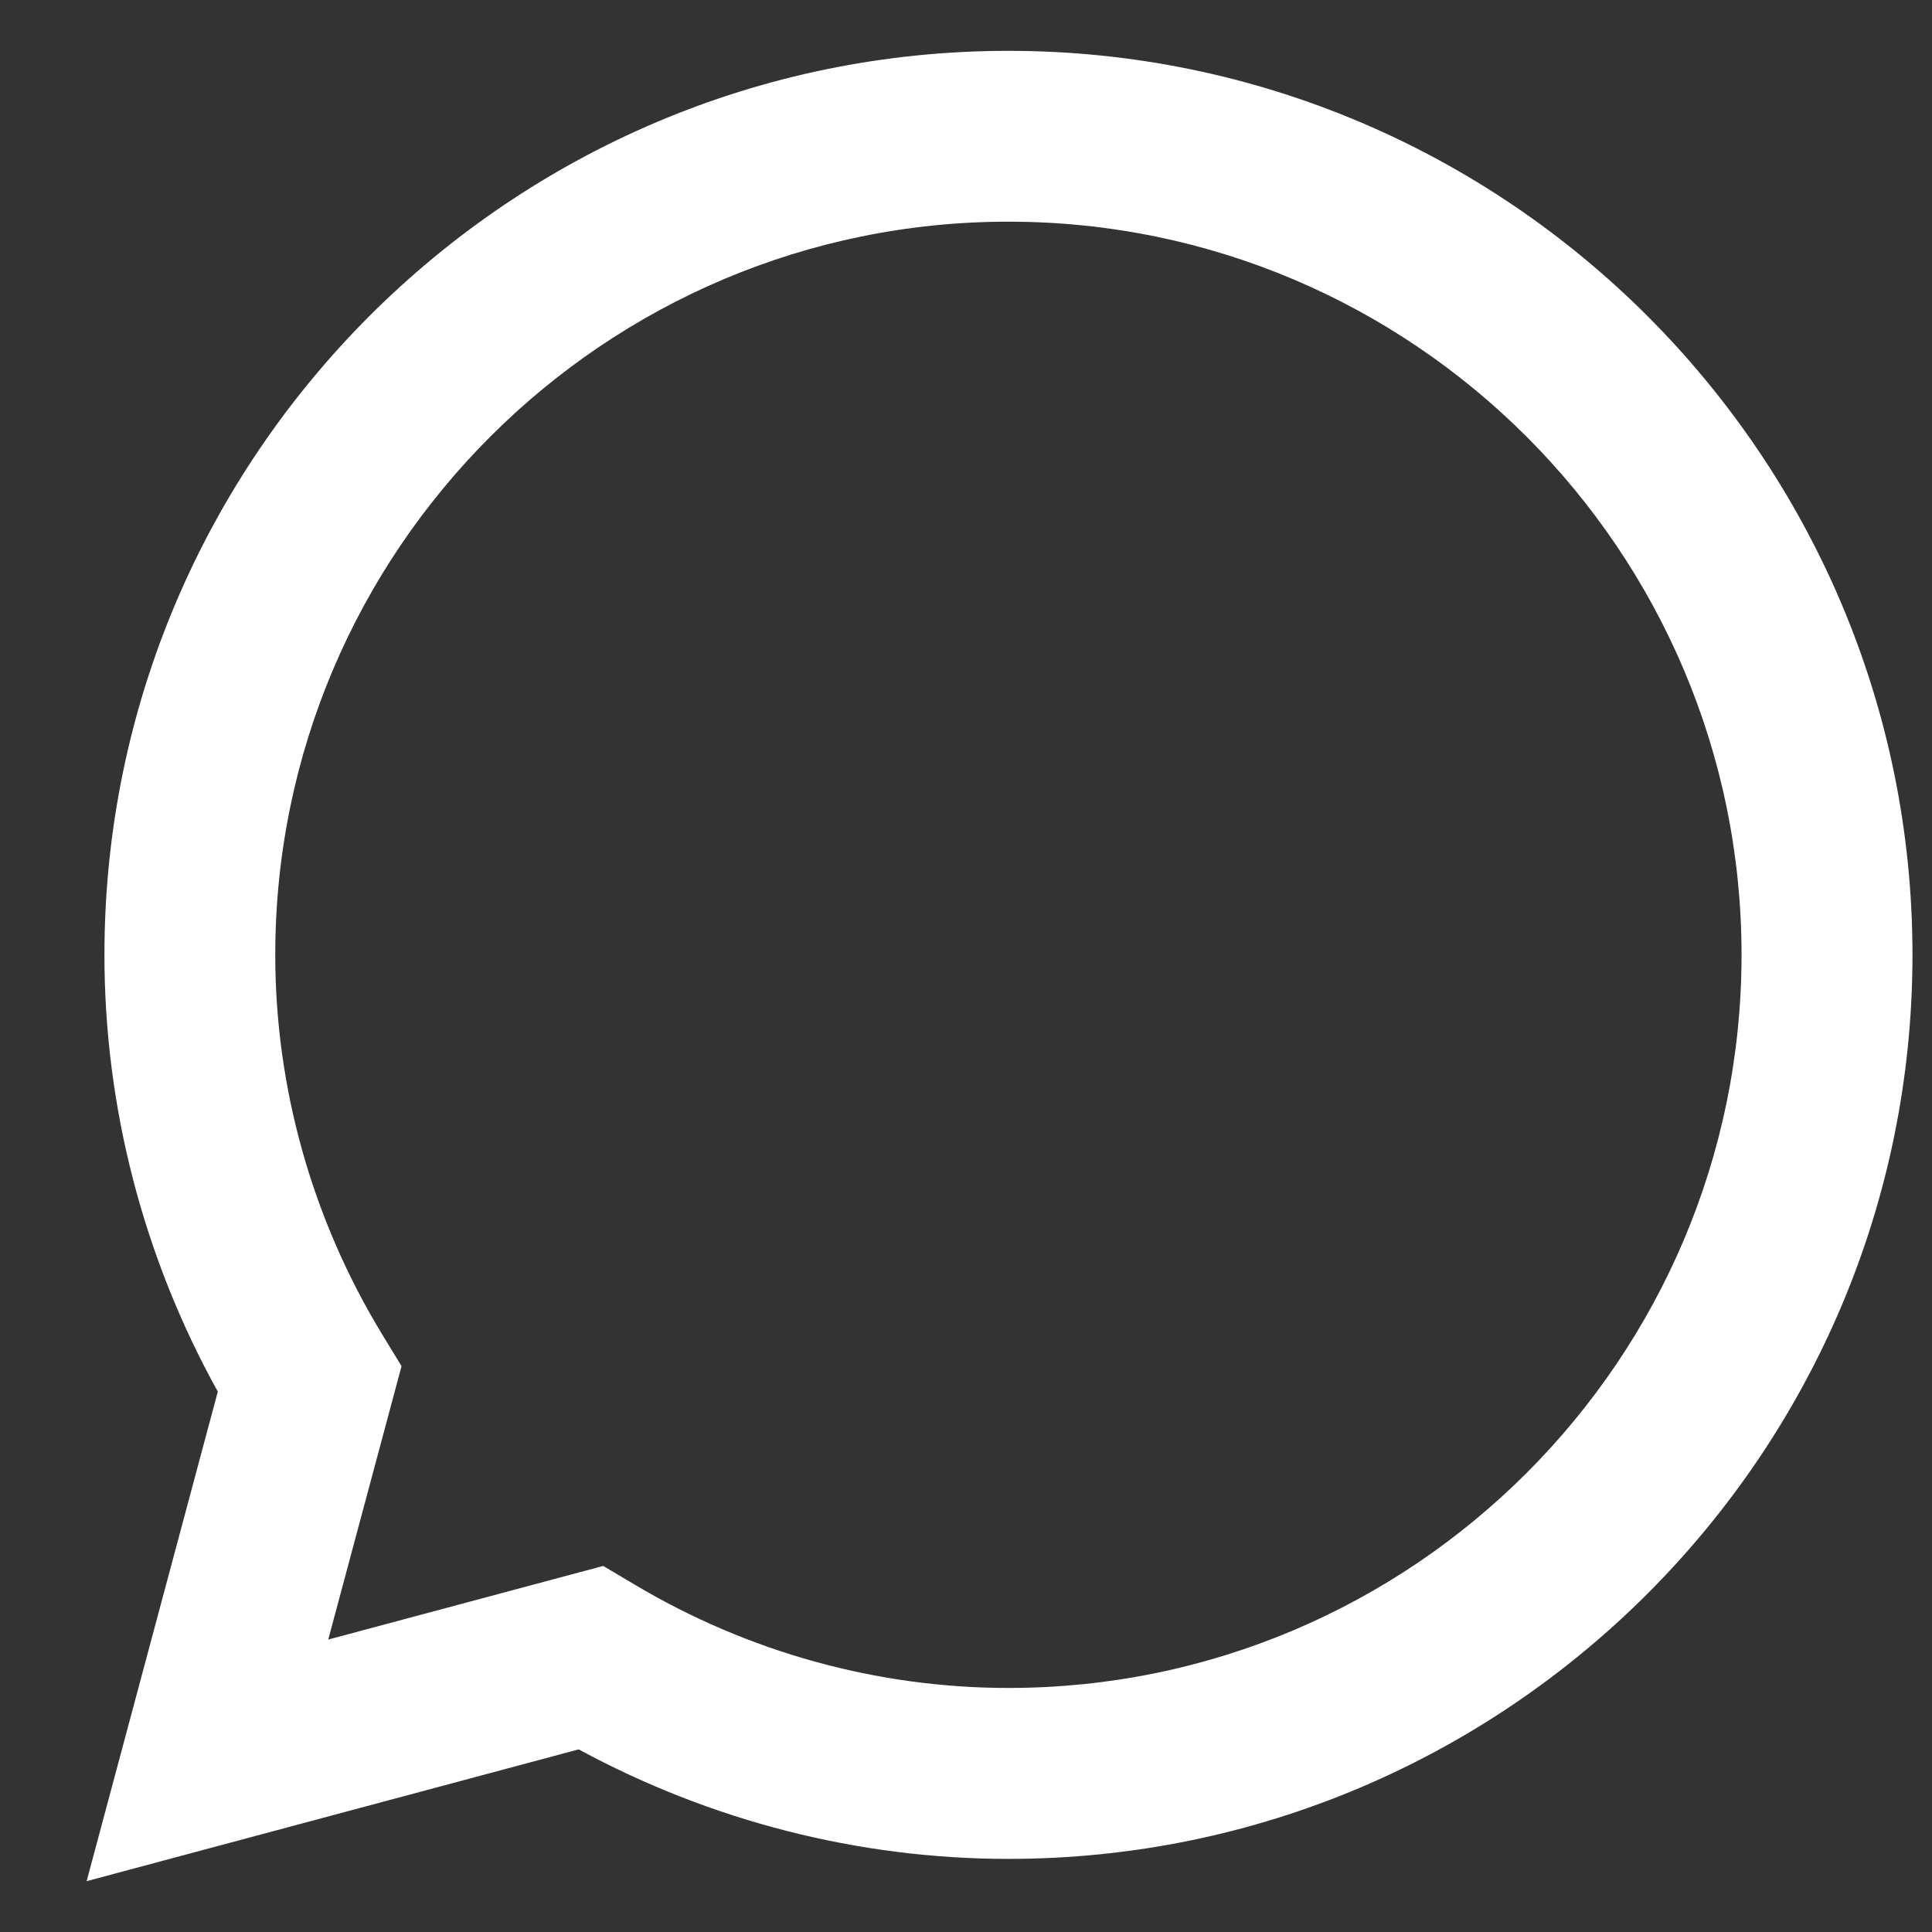 <svg width="19" height="19" viewBox="0 0 19 19" fill="none" xmlns="http://www.w3.org/2000/svg">
<rect x="0" y="0" width="19" height="19" fill="#333333" stroke="none"/>
<path d="M5.932 15.4L6.237 15.581C7.355 16.248 8.628 16.6 9.917 16.6C13.893 16.6 17.127 13.366 17.127 9.39C17.127 5.415 13.893 2.18 9.917 2.18C5.942 2.18 2.707 5.415 2.707 9.39C2.707 10.703 3.072 11.996 3.762 13.129L3.949 13.435L3.228 16.124L5.932 15.4ZM0.852 18.5L2.142 13.686C1.411 12.367 1.027 10.89 1.027 9.39C1.027 4.489 5.015 0.5 9.917 0.5C14.819 0.5 18.808 4.489 18.808 9.39C18.808 14.293 14.819 18.281 9.917 18.281C8.446 18.281 6.992 17.909 5.691 17.204L0.852 18.5Z" fill="white"/>
</svg>
